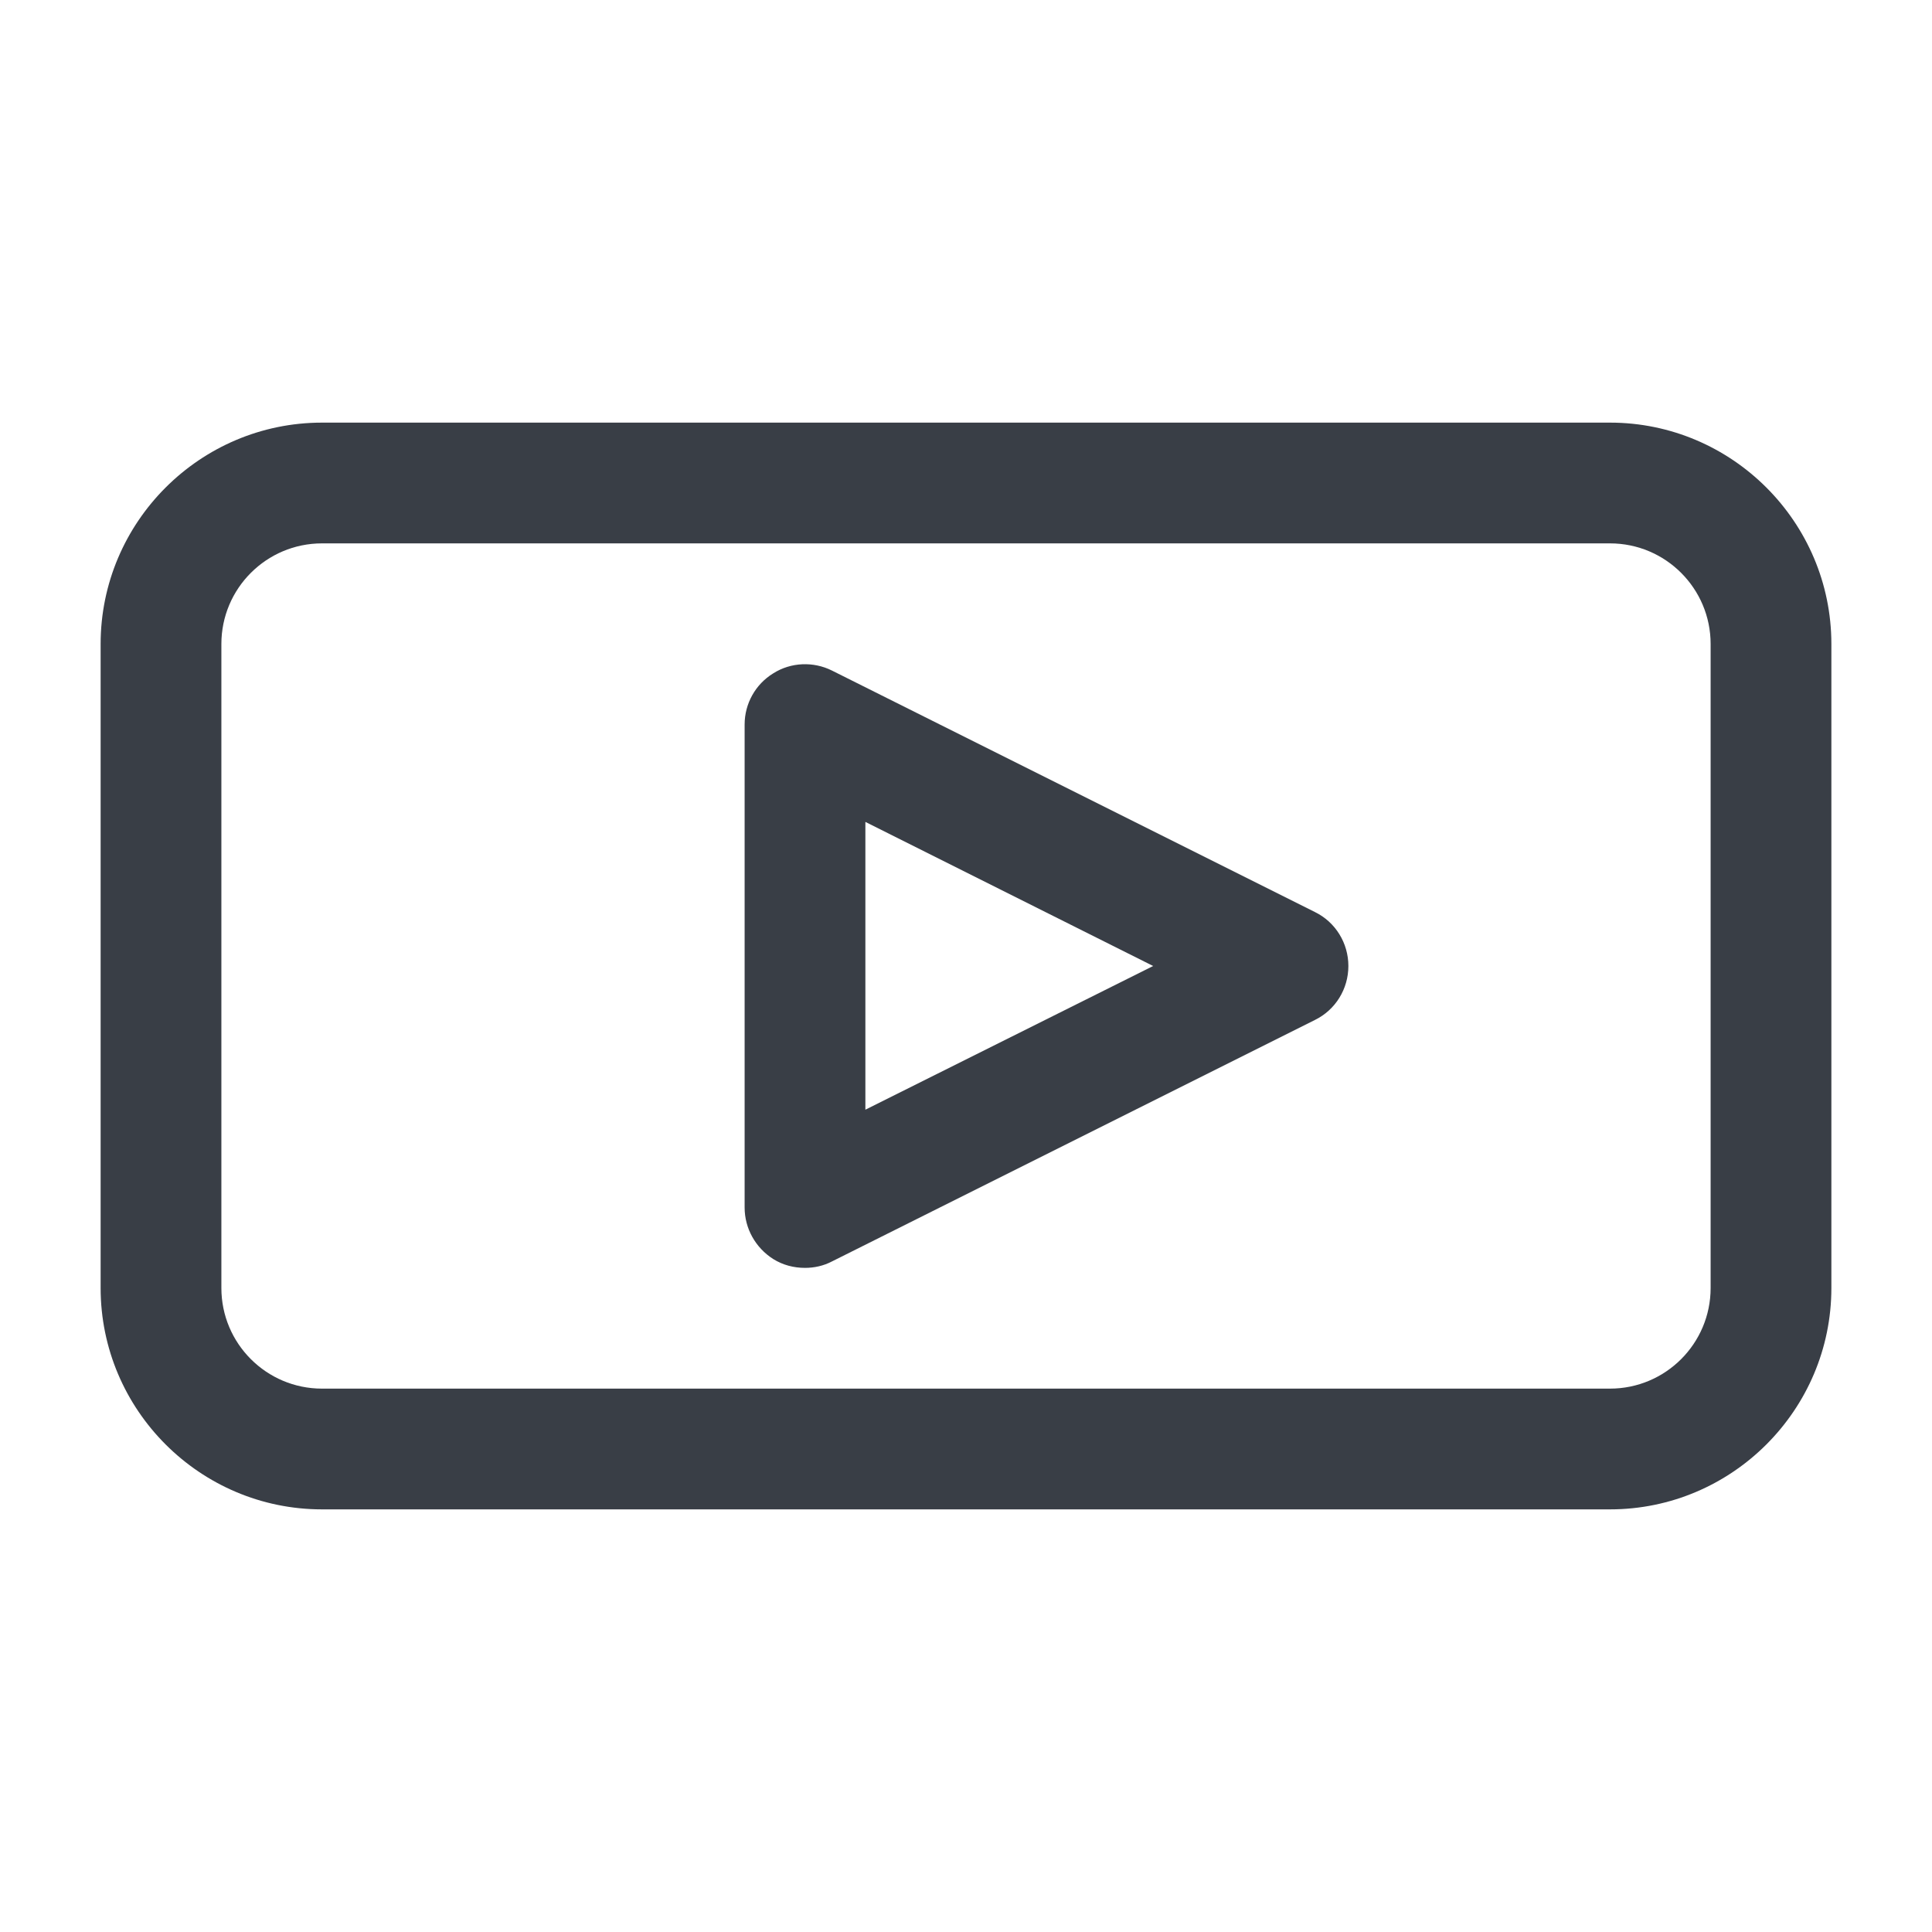 <svg fill="#393e46" xmlns="http://www.w3.org/2000/svg" enable-background="new 0 0 48 48" viewBox="0 0 48 48"><path d="M40,10.5H8c-3.03,0-5.5,2.47-5.5,5.5v6v4v6c0,3.03,2.47,5.5,5.5,5.5h32c3.03,0,5.5-2.47,5.5-5.5v-6v-4v-6
		C45.5,12.97,43.03,10.5,40,10.5z M42.5,22v4v6c0,1.38-1.12,2.5-2.5,2.5H8c-1.38,0-2.5-1.12-2.5-2.5v-6v-4v-6
		c0-1.38,1.12-2.5,2.5-2.5h32c1.38,0,2.5,1.12,2.5,2.5V22z"/><path d="M32.67,22.66l-12-6c-0.46-0.23-1.02-0.21-1.46,0.07C18.77,17,18.5,17.48,18.5,18v12c0,0.52,0.27,1,0.71,1.28
		c0.24,0.15,0.51,0.22,0.79,0.22c0.23,0,0.46-0.05,0.67-0.16l12-6c0.51-0.25,0.83-0.77,0.83-1.34S33.18,22.91,32.67,22.66z
		 M21.5,27.57v-7.15L28.65,24L21.5,27.57z"/></svg>